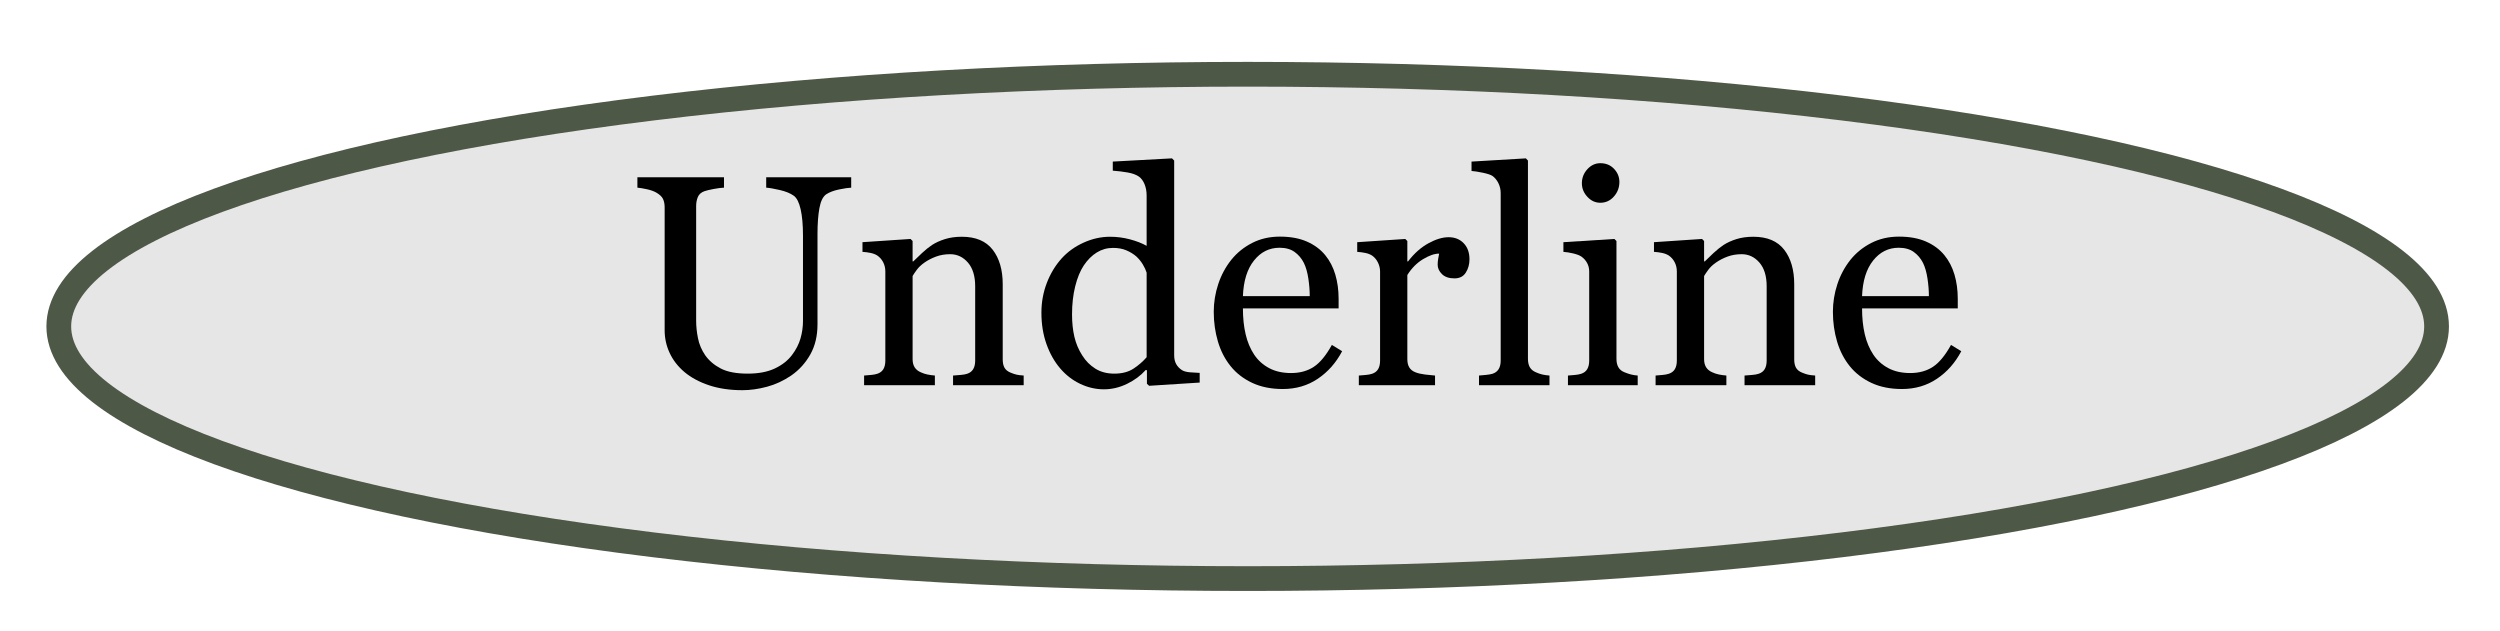 <?xml version="1.0" encoding="utf-8"?>
<!-- Generator: Adobe Illustrator 15.1.0, SVG Export Plug-In  -->
<!DOCTYPE svg PUBLIC "-//W3C//DTD SVG 1.1//EN" "http://www.w3.org/Graphics/SVG/1.1/DTD/svg11.dtd">
<svg version="1.1"
	 xmlns="http://www.w3.org/2000/svg" xmlns:xlink="http://www.w3.org/1999/xlink" xmlns:a="http://ns.adobe.com/AdobeSVGViewerExtensions/3.0/"
	 x="0px" y="0px" width="808px" height="204px" viewBox="-15 -20 808 204" enable-background="new -15 -20 808 204"
	 xml:space="preserve">
<defs>
</defs>
<ellipse fill="#E6E6E6" stroke="#4E5847" stroke-width="8" stroke-miterlimit="10" cx="388.25" cy="85.5" rx="384.25" ry="81.5"/>
<path d="M260.107,40.654c-0.884,0.032-2.178,0.221-3.883,0.568c-1.705,0.348-3.096,0.869-4.168,1.563
	c-1.074,0.727-1.816,2.226-2.227,4.5c-0.411,2.273-0.615,5.052-0.615,8.336v29.223c0,3.726-0.774,6.962-2.321,9.709
	c-1.548,2.747-3.584,5.005-6.11,6.772c-2.494,1.705-5.123,2.93-7.886,3.671s-5.407,1.113-7.933,1.113
	c-4.043,0-7.643-0.529-10.799-1.587c-3.158-1.057-5.811-2.486-7.957-4.286c-2.116-1.8-3.711-3.86-4.784-6.181
	c-1.074-2.321-1.61-4.744-1.61-7.271V47.048c0-1.105-0.182-2.028-0.545-2.771c-0.363-0.741-1.098-1.428-2.202-2.06
	c-0.79-0.442-1.8-0.797-3.031-1.066c-1.231-0.268-2.242-0.434-3.031-0.497v-3.363h27.991v3.363
	c-0.884,0.032-1.997,0.174-3.339,0.426s-2.329,0.489-2.96,0.709c-1.074,0.379-1.792,1.01-2.155,1.893
	c-0.363,0.884-0.544,1.846-0.544,2.887v37.103c0,1.798,0.196,3.684,0.592,5.656c0.395,1.972,1.176,3.81,2.344,5.513
	c1.232,1.736,2.905,3.156,5.021,4.26c2.114,1.104,5.02,1.656,8.715,1.656c3.473,0,6.386-0.552,8.738-1.656
	c2.352-1.104,4.207-2.555,5.564-4.354c1.295-1.704,2.21-3.486,2.748-5.348c0.536-1.861,0.805-3.739,0.805-5.632V56.224
	c0-3.502-0.253-6.364-0.758-8.589c-0.506-2.225-1.248-3.684-2.227-4.378c-1.105-0.789-2.612-1.404-4.522-1.846
	c-1.911-0.441-3.371-0.693-4.382-0.757v-3.363h27.471V40.654z"/>
<path d="M315.854,104.5h-22.828v-3.126c0.726-0.063,1.522-0.126,2.392-0.189c0.868-0.063,1.587-0.189,2.155-0.379
	c0.883-0.284,1.539-0.781,1.965-1.492c0.427-0.71,0.64-1.634,0.64-2.771V72.53c0-3.315-0.784-5.873-2.351-7.673
	s-3.474-2.7-5.721-2.7c-1.678,0-3.212,0.261-4.605,0.781c-1.393,0.521-2.626,1.161-3.702,1.918
	c-1.045,0.727-1.875,1.508-2.492,2.344c-0.617,0.837-1.069,1.508-1.353,2.013v26.855c0,1.073,0.22,1.958,0.662,2.652
	s1.105,1.231,1.99,1.61c0.662,0.316,1.381,0.553,2.154,0.711s1.57,0.268,2.393,0.331v3.126h-22.877v-3.126
	c0.726-0.063,1.476-0.126,2.25-0.189c0.773-0.063,1.444-0.188,2.013-0.378c0.884-0.283,1.539-0.78,1.966-1.49
	c0.426-0.709,0.639-1.633,0.639-2.768v-28.81c0-1.072-0.229-2.058-0.687-2.957s-1.098-1.632-1.918-2.2
	c-0.601-0.378-1.311-0.654-2.132-0.827c-0.821-0.173-1.705-0.292-2.652-0.355v-3.126l15.535-1.042l0.664,0.663v6.583h0.236
	c0.758-0.758,1.705-1.665,2.842-2.723c1.137-1.058,2.21-1.918,3.221-2.582c1.168-0.758,2.558-1.389,4.168-1.895
	c1.61-0.505,3.426-0.758,5.447-0.758c4.482,0,7.807,1.397,9.97,4.192c2.162,2.794,3.244,6.512,3.244,11.154v24.297
	c0,1.105,0.189,1.998,0.568,2.676c0.379,0.68,1.025,1.208,1.942,1.587c0.758,0.315,1.412,0.537,1.965,0.663
	c0.553,0.127,1.318,0.221,2.297,0.284V104.5z"/>
<path d="M372.738,103.647l-16.338,1.042l-0.713-0.663v-4.357l-0.378-0.095c-1.641,1.832-3.666,3.332-6.078,4.5
	c-2.413,1.168-4.896,1.752-7.449,1.752c-2.649,0-5.211-0.592-7.687-1.776c-2.476-1.184-4.628-2.849-6.455-4.997
	c-1.86-2.178-3.335-4.799-4.423-7.861s-1.632-6.442-1.632-10.136c0-3.378,0.583-6.583,1.749-9.615
	c1.167-3.031,2.775-5.684,4.825-7.957c1.923-2.115,4.28-3.805,7.071-5.068c2.79-1.263,5.636-1.895,8.537-1.895
	c2.176,0,4.312,0.277,6.408,0.829c2.097,0.553,3.902,1.255,5.416,2.108V43.18c0-1.329-0.222-2.539-0.663-3.63
	c-0.442-1.092-1.059-1.922-1.848-2.492c-0.884-0.601-2.076-1.036-3.575-1.305c-1.5-0.27-3.119-0.467-4.854-0.594v-2.937
	l19.133-1.042l0.712,0.709v62.951c0,1.104,0.213,2.044,0.64,2.816c0.426,0.773,1.049,1.428,1.871,1.965
	c0.599,0.379,1.468,0.614,2.604,0.709s2.179,0.158,3.126,0.189V103.647z M355.593,95.453V68.125
	c-0.252-0.821-0.662-1.705-1.229-2.652c-0.566-0.947-1.275-1.815-2.127-2.605c-0.914-0.789-1.985-1.445-3.215-1.965
	c-1.229-0.521-2.662-0.782-4.301-0.782c-1.892,0-3.633,0.49-5.224,1.468c-1.592,0.979-3.002,2.384-4.23,4.215
	c-1.166,1.769-2.088,4.019-2.766,6.75c-0.678,2.731-1.017,5.754-1.017,9.07c0,2.652,0.252,5.061,0.757,7.223
	c0.504,2.163,1.355,4.176,2.553,6.038c1.103,1.77,2.513,3.189,4.23,4.264c1.717,1.073,3.758,1.609,6.122,1.609
	c2.521,0,4.608-0.552,6.263-1.657C353.064,97.996,354.458,96.779,355.593,95.453z"/>
<path d="M418.775,93.512c-1.958,3.727-4.579,6.694-7.862,8.904c-3.284,2.21-7.058,3.315-11.319,3.315
	c-3.759,0-7.05-0.663-9.876-1.989s-5.155-3.126-6.985-5.399c-1.832-2.273-3.197-4.926-4.098-7.957
	c-0.899-3.031-1.35-6.236-1.35-9.615c0-3.031,0.481-6.007,1.444-8.928c0.963-2.92,2.376-5.549,4.239-7.886
	c1.8-2.242,4.033-4.05,6.702-5.423c2.668-1.374,5.659-2.061,8.976-2.061c3.41,0,6.33,0.537,8.762,1.61
	c2.431,1.074,4.404,2.542,5.92,4.405c1.452,1.769,2.534,3.853,3.245,6.252c0.71,2.4,1.065,5.005,1.065,7.815v3.126h-30.928
	c0,3.07,0.291,5.855,0.876,8.355c0.584,2.5,1.507,4.699,2.771,6.598c1.231,1.836,2.842,3.284,4.831,4.344
	c1.989,1.061,4.357,1.59,7.104,1.59c2.81,0,5.233-0.658,7.271-1.976c2.036-1.317,4.002-3.69,5.896-7.118L418.775,93.512z
	 M408.309,75.703c0-1.763-0.15-3.651-0.45-5.666c-0.301-2.014-0.782-3.699-1.444-5.053c-0.728-1.448-1.722-2.628-2.984-3.542
	c-1.264-0.913-2.889-1.37-4.879-1.37c-3.314,0-6.07,1.377-8.265,4.132s-3.386,6.587-3.575,11.498H408.309z"/>
<path d="M459.934,63.815c0,1.61-0.396,3.04-1.185,4.287c-0.79,1.248-2.006,1.871-3.647,1.871c-1.769,0-3.118-0.458-4.049-1.374
	c-0.932-0.916-1.397-1.926-1.397-3.031c0-0.694,0.055-1.326,0.166-1.895c0.11-0.568,0.213-1.137,0.308-1.705
	c-1.484,0-3.221,0.6-5.21,1.8c-1.989,1.2-3.679,2.905-5.067,5.115v27.187c0,1.105,0.213,2.005,0.639,2.7
	c0.427,0.694,1.097,1.215,2.014,1.563c0.788,0.316,1.807,0.553,3.055,0.711c1.247,0.158,2.328,0.268,3.244,0.331v3.126h-24.629
	v-3.126c0.726-0.063,1.476-0.126,2.25-0.189c0.773-0.063,1.444-0.188,2.013-0.378c0.884-0.283,1.539-0.78,1.966-1.49
	c0.426-0.709,0.639-1.633,0.639-2.768v-28.81c0-0.978-0.229-1.94-0.687-2.886s-1.098-1.703-1.918-2.271
	c-0.601-0.378-1.311-0.654-2.132-0.827c-0.821-0.173-1.705-0.292-2.652-0.355v-3.126l15.535-1.042l0.664,0.663v6.583h0.236
	c1.957-2.558,4.136-4.5,6.536-5.826c2.399-1.326,4.595-1.989,6.583-1.989c1.99,0,3.607,0.647,4.855,1.942
	C459.31,59.9,459.934,61.636,459.934,63.815z"/>
<path d="M485.794,104.5h-22.782v-3.126c0.727-0.063,1.5-0.134,2.321-0.213c0.82-0.079,1.499-0.198,2.036-0.356
	c0.884-0.284,1.547-0.781,1.99-1.492c0.441-0.711,0.662-1.635,0.662-2.773V42.412c0-1.138-0.244-2.204-0.733-3.199
	c-0.49-0.996-1.13-1.778-1.919-2.346c-0.568-0.379-1.609-0.727-3.125-1.042c-1.516-0.316-2.732-0.506-3.647-0.569v-3.031
	l17.571-1.042l0.664,0.71v64.083c0,1.105,0.204,2.013,0.615,2.724c0.41,0.71,1.073,1.255,1.989,1.634
	c0.694,0.316,1.381,0.553,2.061,0.711c0.679,0.158,1.444,0.268,2.297,0.331V104.5z"/>
<path d="M514.307,104.5h-22.545v-3.126c0.726-0.063,1.476-0.126,2.25-0.189c0.773-0.063,1.444-0.188,2.013-0.378
	c0.884-0.283,1.539-0.78,1.966-1.49c0.426-0.709,0.639-1.633,0.639-2.768v-28.81c0-1.009-0.229-1.932-0.687-2.768
	c-0.458-0.835-1.098-1.537-1.918-2.104c-0.601-0.378-1.468-0.702-2.604-0.97c-1.137-0.268-2.18-0.434-3.127-0.497v-3.126
	l16.482-1.042l0.664,0.663v38.08c0,1.105,0.211,2.021,0.635,2.747c0.423,0.727,1.089,1.263,1.999,1.61
	c0.689,0.284,1.363,0.514,2.022,0.687c0.658,0.175,1.396,0.292,2.211,0.355V104.5z M508.387,38.807c0,1.8-0.593,3.371-1.776,4.712
	c-1.185,1.343-2.646,2.013-4.382,2.013c-1.609,0-3.007-0.639-4.191-1.918c-1.184-1.278-1.775-2.739-1.775-4.381
	c0-1.736,0.592-3.252,1.775-4.547c1.185-1.294,2.582-1.942,4.191-1.942c1.801,0,3.276,0.608,4.429,1.824
	C507.81,35.784,508.387,37.197,508.387,38.807z"/>
<path d="M571.664,104.5h-22.83v-3.126c0.727-0.063,1.523-0.126,2.393-0.189c0.868-0.063,1.586-0.189,2.154-0.379
	c0.884-0.284,1.54-0.781,1.966-1.492c0.427-0.71,0.64-1.634,0.64-2.771V72.53c0-3.315-0.784-5.873-2.351-7.673s-3.474-2.7-5.721-2.7
	c-1.678,0-3.212,0.261-4.605,0.781c-1.393,0.521-2.626,1.161-3.702,1.918c-1.045,0.727-1.875,1.508-2.492,2.344
	c-0.617,0.837-1.068,1.508-1.354,2.013v26.855c0,1.073,0.221,1.958,0.664,2.652c0.441,0.694,1.104,1.231,1.988,1.61
	c0.664,0.316,1.382,0.553,2.155,0.711s1.57,0.268,2.392,0.331v3.126h-22.876v-3.126c0.726-0.063,1.476-0.126,2.25-0.189
	c0.773-0.063,1.444-0.188,2.013-0.378c0.884-0.283,1.539-0.78,1.966-1.49c0.426-0.709,0.64-1.633,0.64-2.768v-28.81
	c0-1.072-0.229-2.058-0.688-2.957s-1.098-1.632-1.918-2.2c-0.601-0.378-1.311-0.654-2.131-0.827
	c-0.822-0.173-1.705-0.292-2.652-0.355v-3.126l15.535-1.042l0.662,0.663v6.583h0.237c0.758-0.758,1.705-1.665,2.842-2.723
	c1.137-1.058,2.21-1.918,3.221-2.582c1.168-0.758,2.558-1.389,4.168-1.895c1.61-0.505,3.426-0.758,5.446-0.758
	c4.483,0,7.808,1.397,9.971,4.192c2.162,2.794,3.244,6.512,3.244,11.154v24.297c0,1.105,0.189,1.998,0.568,2.676
	c0.379,0.68,1.025,1.208,1.941,1.587c0.758,0.315,1.413,0.537,1.966,0.663c0.553,0.127,1.318,0.221,2.298,0.284V104.5z"/>
<path d="M618.885,93.512c-1.958,3.727-4.579,6.694-7.862,8.904c-3.284,2.21-7.058,3.315-11.319,3.315
	c-3.759,0-7.05-0.663-9.876-1.989s-5.155-3.126-6.985-5.399c-1.832-2.273-3.197-4.926-4.098-7.957
	c-0.899-3.031-1.35-6.236-1.35-9.615c0-3.031,0.481-6.007,1.444-8.928c0.963-2.92,2.376-5.549,4.239-7.886
	c1.8-2.242,4.033-4.05,6.702-5.423c2.668-1.374,5.659-2.061,8.976-2.061c3.41,0,6.33,0.537,8.762,1.61
	c2.431,1.074,4.404,2.542,5.92,4.405c1.452,1.769,2.534,3.853,3.245,6.252c0.71,2.4,1.065,5.005,1.065,7.815v3.126H586.82
	c0,3.07,0.291,5.855,0.876,8.355c0.584,2.5,1.507,4.699,2.771,6.598c1.231,1.836,2.842,3.284,4.831,4.344
	c1.989,1.061,4.357,1.59,7.104,1.59c2.81,0,5.233-0.658,7.271-1.976c2.036-1.317,4.002-3.69,5.896-7.118L618.885,93.512z
	 M608.418,75.703c0-1.763-0.15-3.651-0.45-5.666c-0.301-2.014-0.782-3.699-1.444-5.053c-0.728-1.448-1.722-2.628-2.984-3.542
	c-1.264-0.913-2.889-1.37-4.879-1.37c-3.314,0-6.07,1.377-8.265,4.132s-3.386,6.587-3.575,11.498H608.418z"/>
</svg>
